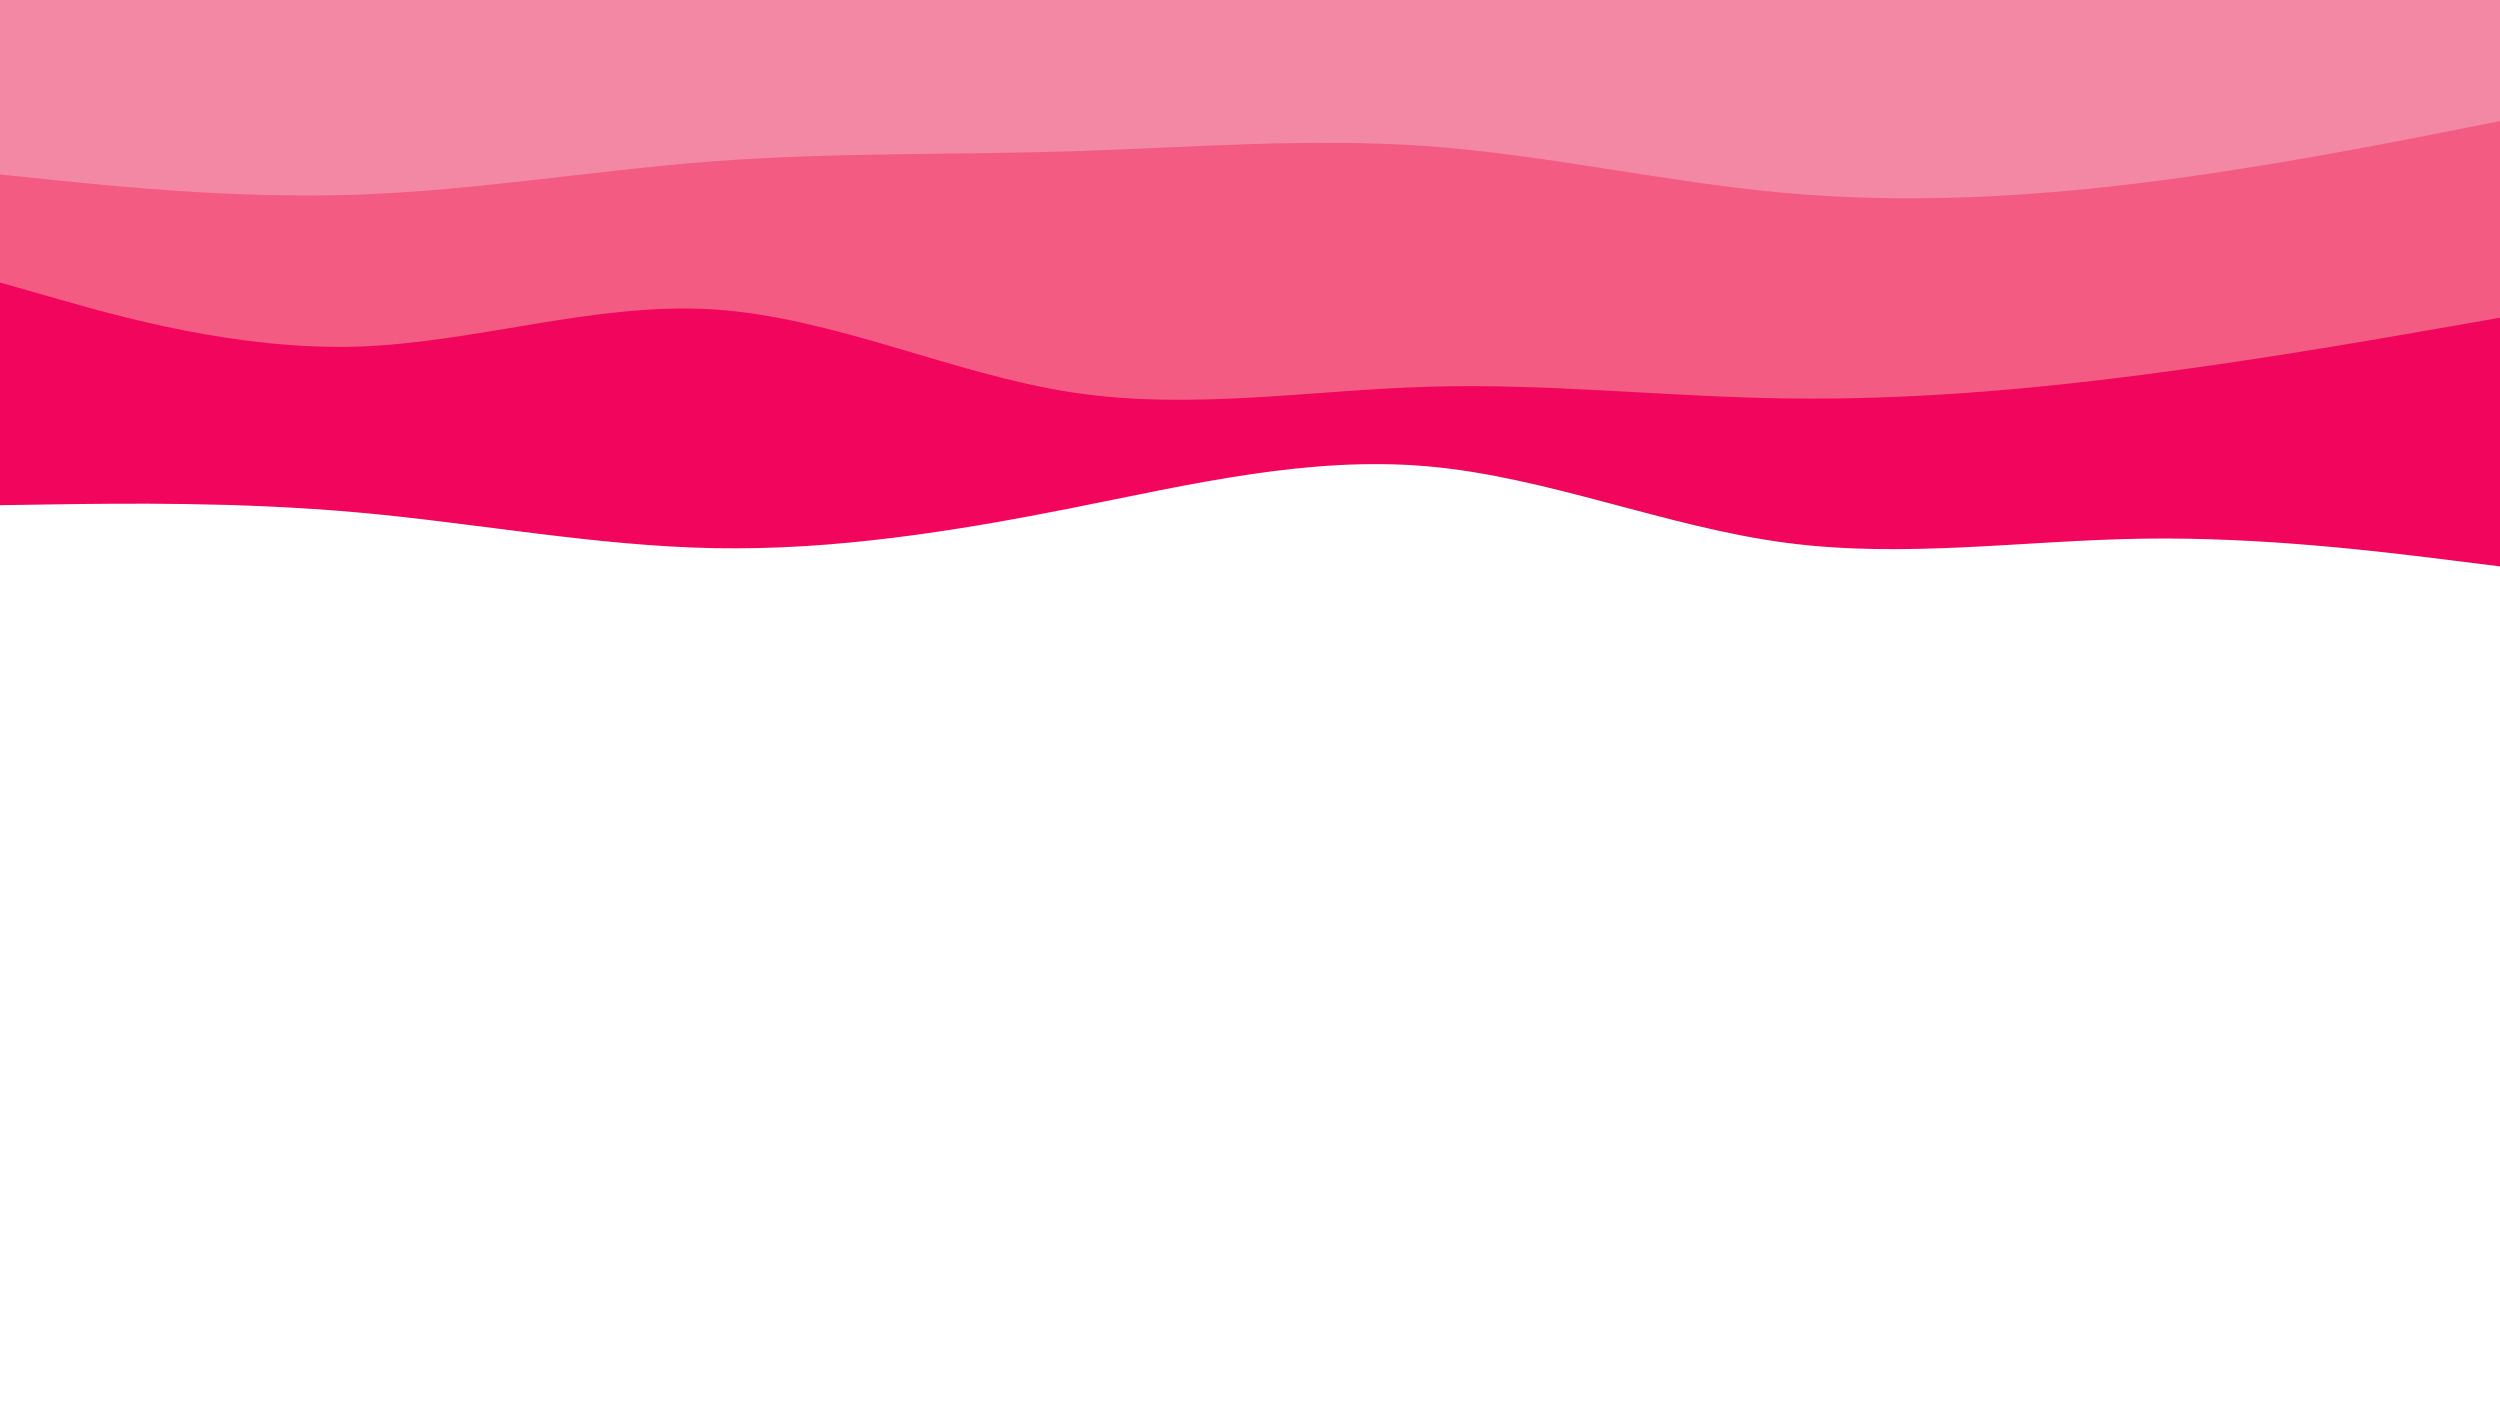 <svg id="visual" viewBox="0 0 1920 1080" width="1920" height="1080" xmlns="http://www.w3.org/2000/svg" xmlns:xlink="http://www.w3.org/1999/xlink" version="1.1"><path d="M0 388L45.7 387.3C91.3 386.7 182.7 385.3 274.2 393.5C365.7 401.7 457.3 419.3 548.8 421C640.3 422.7 731.7 408.3 823 390.2C914.3 372 1005.7 350 1097 358.2C1188.3 366.3 1279.7 404.7 1371.2 416.8C1462.7 429 1554.3 415 1645.8 413.7C1737.3 412.3 1828.7 423.7 1874.3 429.3L1920 435L1920 0L1874.3 0C1828.7 0 1737.3 0 1645.8 0C1554.3 0 1462.7 0 1371.2 0C1279.7 0 1188.3 0 1097 0C1005.7 0 914.3 0 823 0C731.7 0 640.3 0 548.8 0C457.3 0 365.7 0 274.2 0C182.7 0 91.3 0 45.7 0L0 0Z" fill="#f2055c"></path><path d="M0 217L45.7 230C91.3 243 182.7 269 274.2 266.2C365.7 263.3 457.3 231.7 548.8 237.7C640.3 243.7 731.7 287.3 823 301.3C914.3 315.3 1005.7 299.7 1097 297C1188.3 294.3 1279.7 304.7 1371.2 306C1462.7 307.3 1554.3 299.7 1645.8 287.8C1737.3 276 1828.7 260 1874.3 252L1920 244L1920 0L1874.3 0C1828.7 0 1737.3 0 1645.8 0C1554.3 0 1462.7 0 1371.2 0C1279.7 0 1188.3 0 1097 0C1005.7 0 914.3 0 823 0C731.7 0 640.3 0 548.8 0C457.3 0 365.7 0 274.2 0C182.7 0 91.3 0 45.7 0L0 0Z" fill="#f45b82"></path><path d="M0 134L45.7 138.7C91.3 143.3 182.7 152.7 274.2 149.5C365.7 146.3 457.3 130.7 548.8 123.8C640.3 117 731.7 119 823 116.2C914.3 113.3 1005.7 105.7 1097 112.3C1188.3 119 1279.7 140 1371.2 148.2C1462.7 156.3 1554.3 151.7 1645.8 140.3C1737.3 129 1828.7 111 1874.3 102L1920 93L1920 0L1874.3 0C1828.7 0 1737.3 0 1645.8 0C1554.3 0 1462.7 0 1371.2 0C1279.7 0 1188.3 0 1097 0C1005.7 0 914.3 0 823 0C731.7 0 640.3 0 548.8 0C457.3 0 365.7 0 274.2 0C182.7 0 91.3 0 45.7 0L0 0Z" fill="#f288a4"></path></svg>